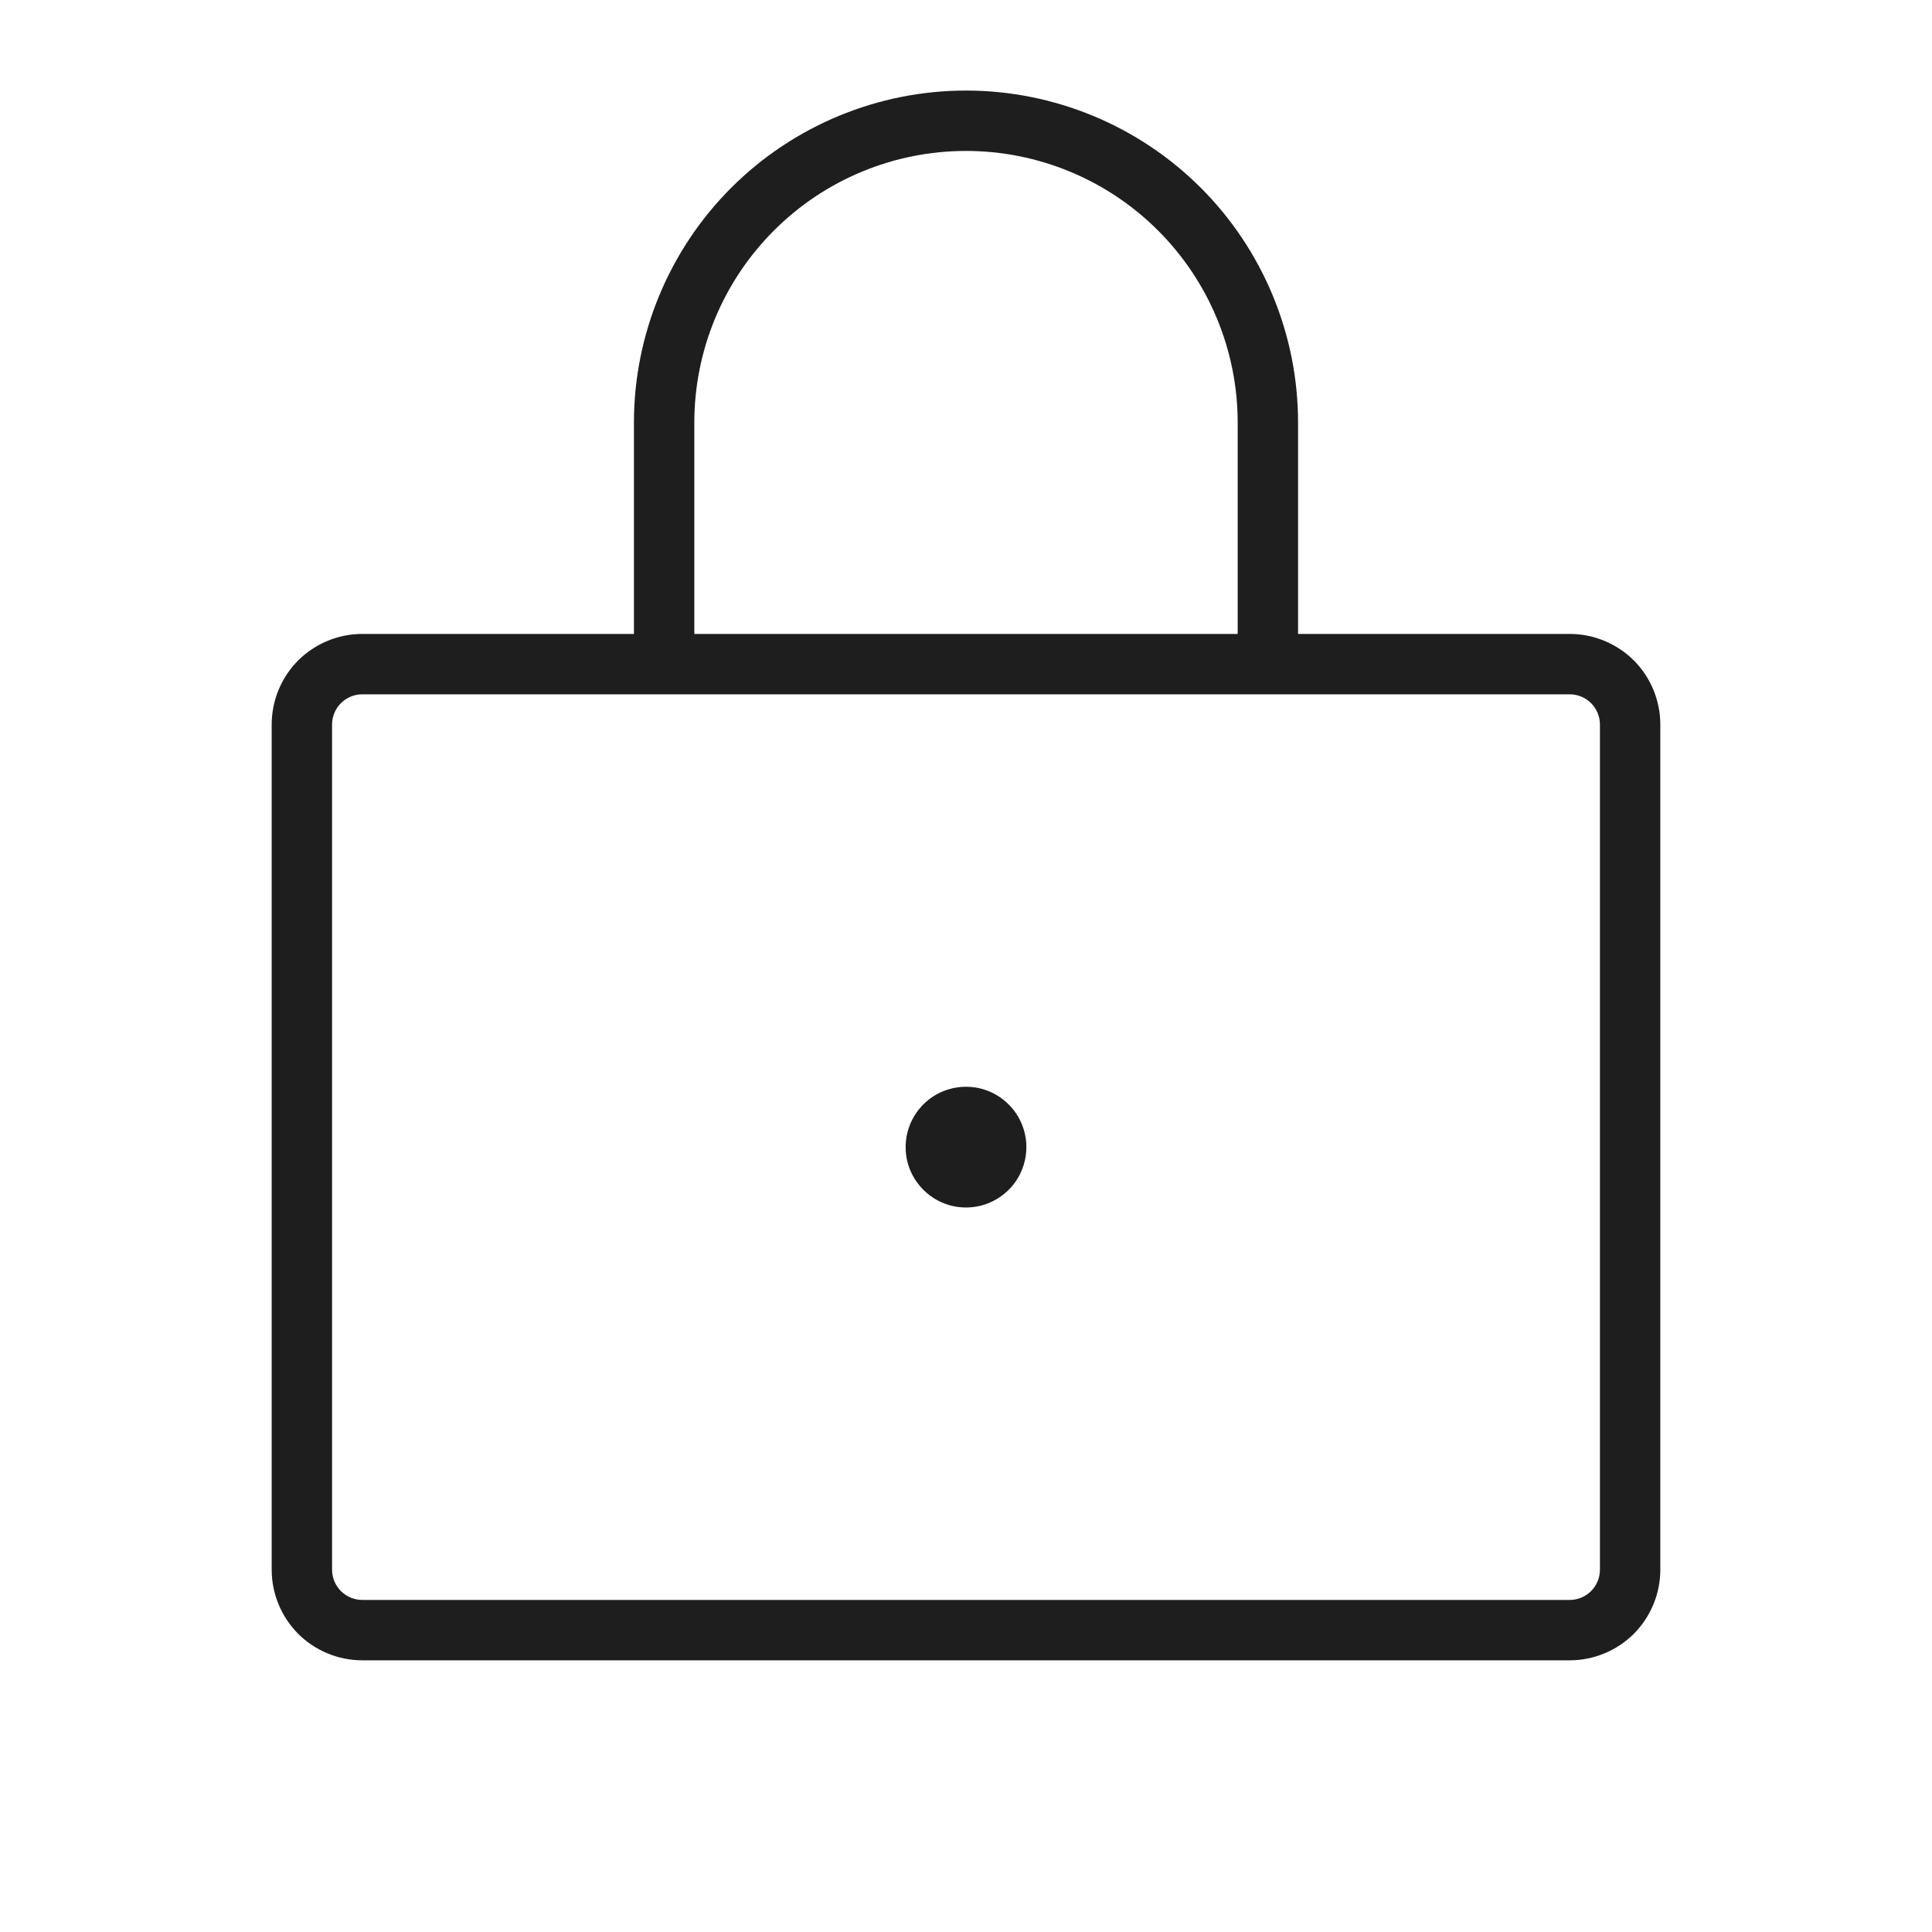 <svg width="24" height="24" viewBox="0 0 24 24" fill="none" xmlns="http://www.w3.org/2000/svg">
<g id="icon / password">
<path id="Vector" d="M19.5 7.875H16.125V5.25C16.125 4.156 15.69 3.107 14.917 2.333C14.143 1.56 13.094 1.125 12 1.125C10.906 1.125 9.857 1.56 9.083 2.333C8.31 3.107 7.875 4.156 7.875 5.25V7.875H4.5C4.202 7.875 3.915 7.994 3.704 8.204C3.494 8.415 3.375 8.702 3.375 9V19.5C3.375 19.798 3.494 20.084 3.704 20.296C3.915 20.506 4.202 20.625 4.5 20.625H19.5C19.798 20.625 20.084 20.506 20.296 20.296C20.506 20.084 20.625 19.798 20.625 19.5V9C20.625 8.702 20.506 8.415 20.296 8.204C20.084 7.994 19.798 7.875 19.5 7.875ZM8.625 5.25C8.625 4.355 8.981 3.496 9.614 2.864C10.246 2.231 11.105 1.875 12 1.875C12.895 1.875 13.754 2.231 14.386 2.864C15.019 3.496 15.375 4.355 15.375 5.25V7.875H8.625V5.25ZM19.875 19.5C19.875 19.599 19.835 19.695 19.765 19.765C19.695 19.835 19.599 19.875 19.5 19.875H4.5C4.401 19.875 4.305 19.835 4.235 19.765C4.165 19.695 4.125 19.599 4.125 19.5V9C4.125 8.901 4.165 8.805 4.235 8.735C4.305 8.665 4.401 8.625 4.5 8.625H19.5C19.599 8.625 19.695 8.665 19.765 8.735C19.835 8.805 19.875 8.901 19.875 9V19.5ZM12.75 14.25C12.75 14.398 12.706 14.543 12.624 14.667C12.541 14.79 12.424 14.886 12.287 14.943C12.15 15 11.999 15.014 11.854 14.986C11.708 14.957 11.575 14.885 11.47 14.78C11.365 14.675 11.293 14.542 11.264 14.396C11.236 14.251 11.25 14.1 11.307 13.963C11.364 13.826 11.46 13.709 11.583 13.626C11.707 13.544 11.852 13.5 12 13.5C12.199 13.5 12.39 13.579 12.53 13.72C12.671 13.86 12.75 14.051 12.75 14.25Z" fill="#1E1E1E"/>
</g>
</svg>
